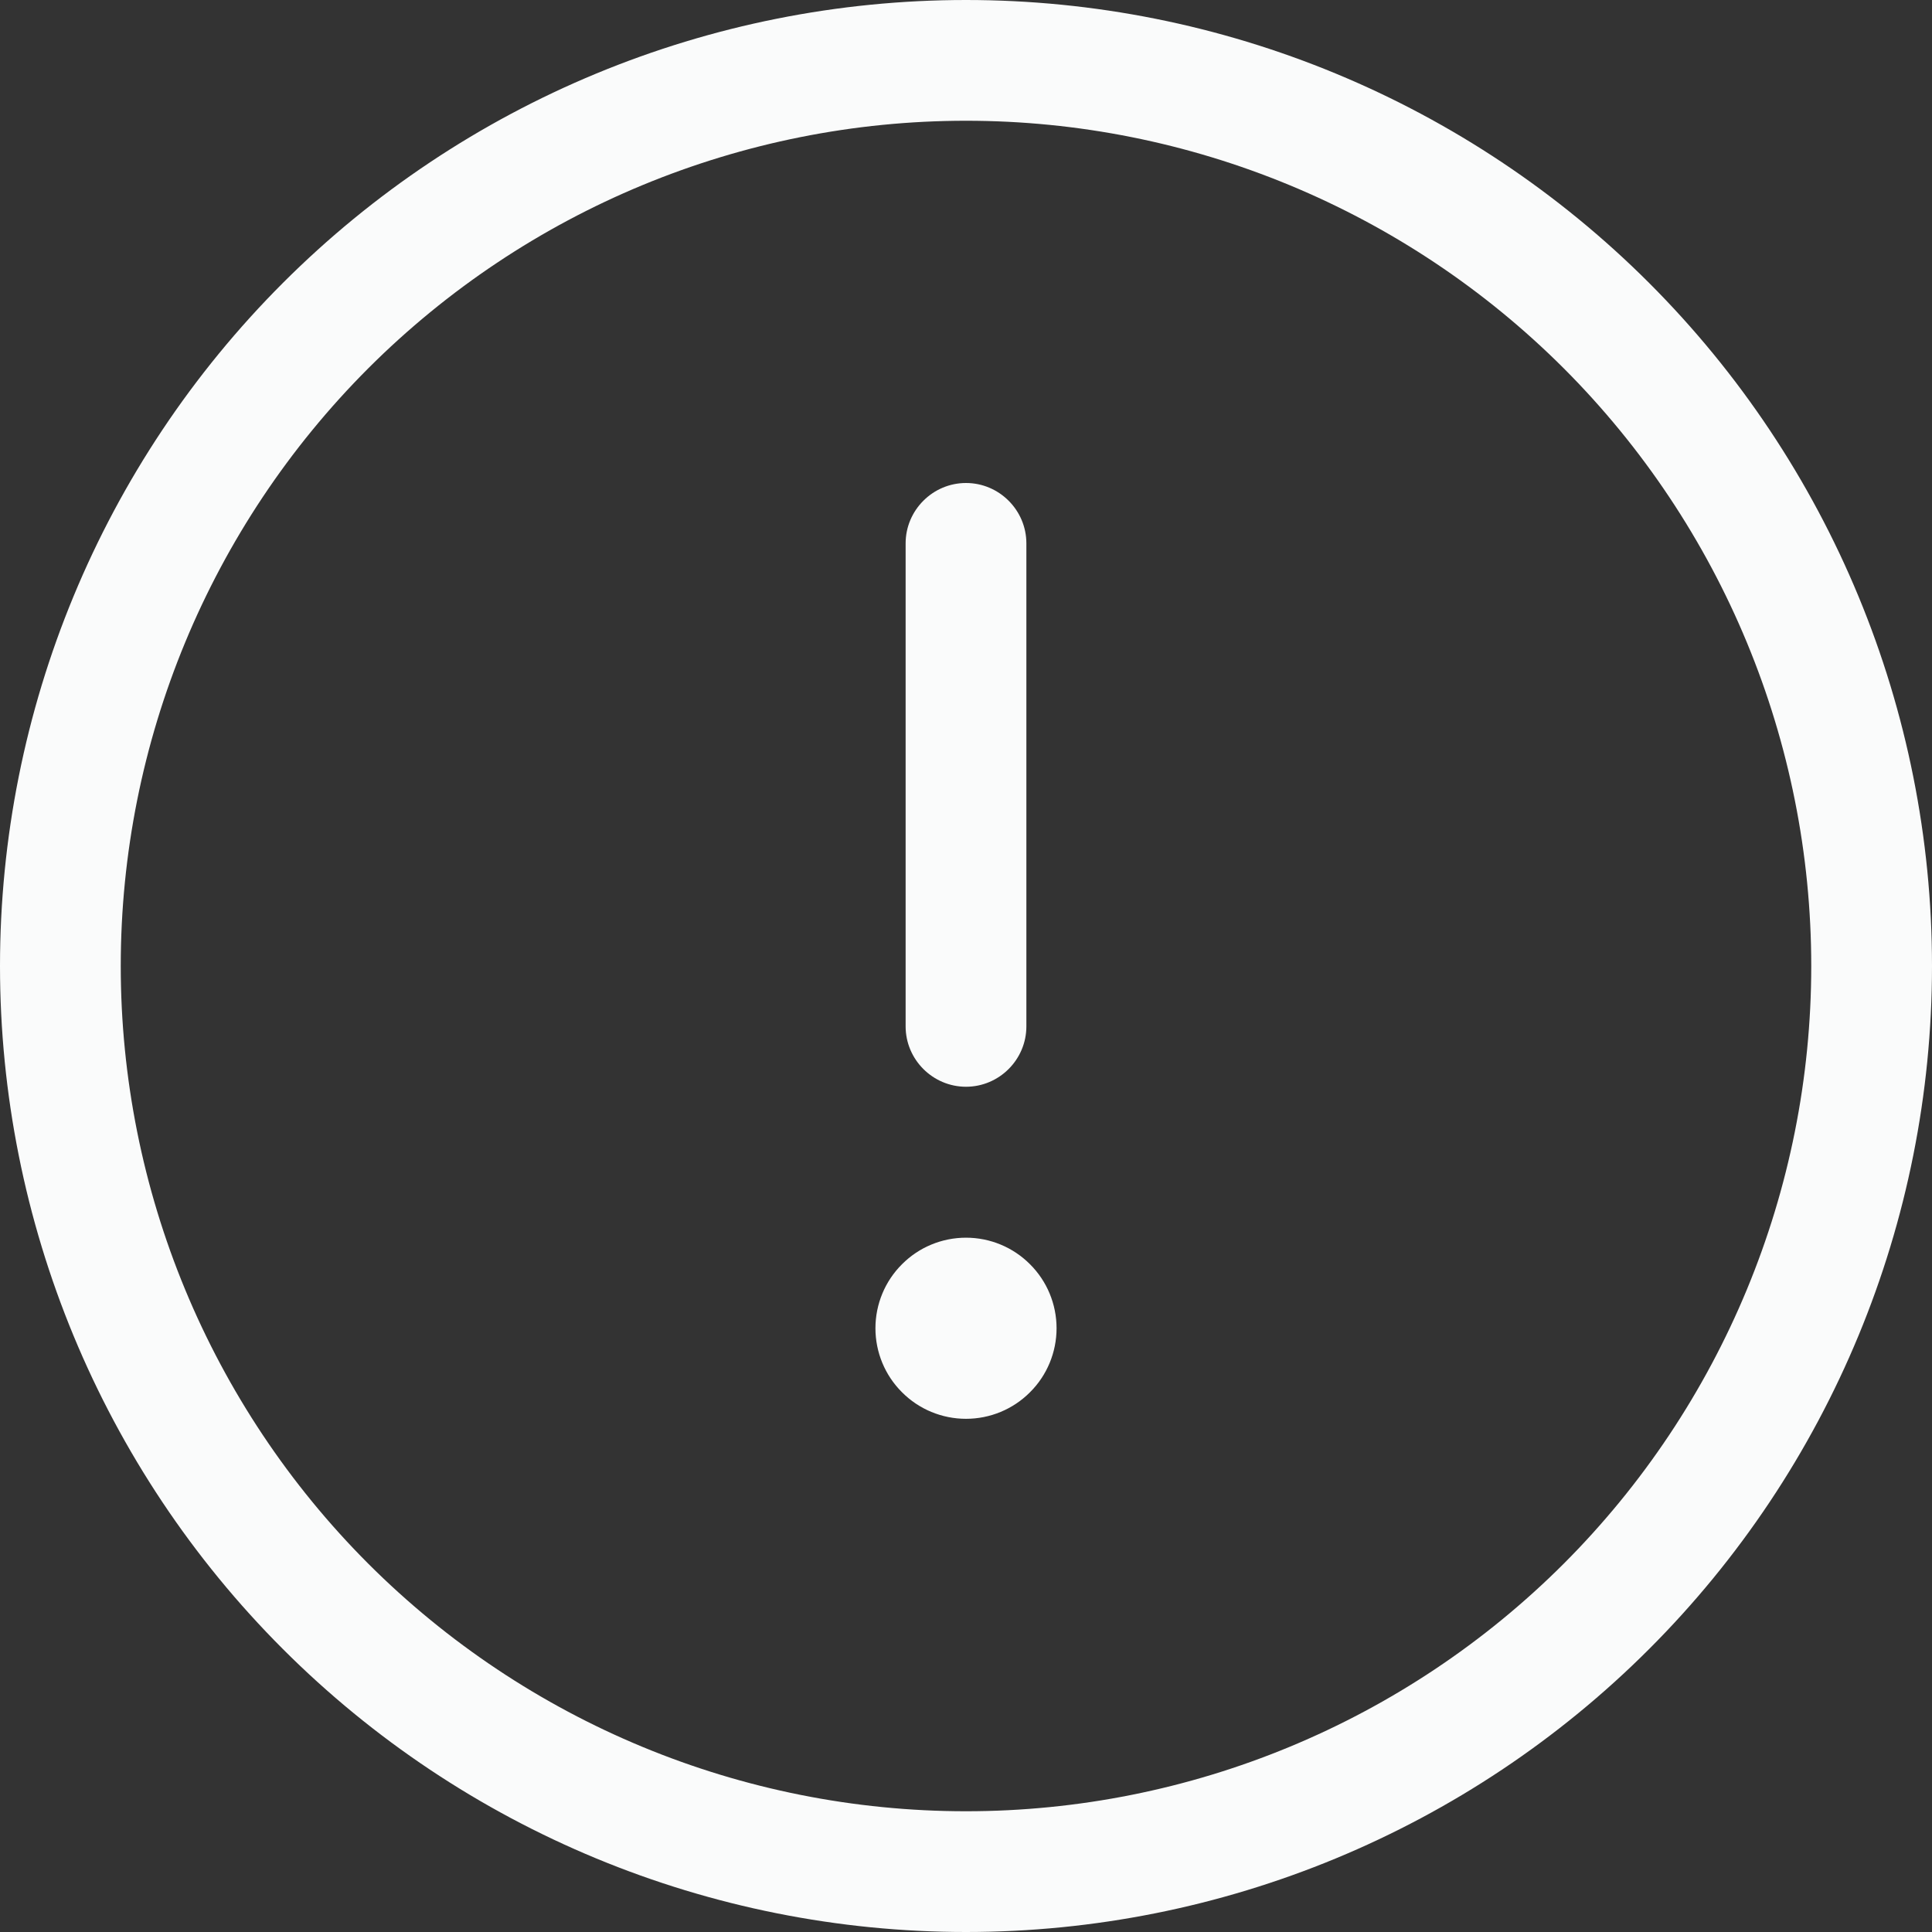 <svg viewBox="0 0 16 16" fill="none"
  xmlns="http://www.w3.org/2000/svg">
  <rect x="0" y="0" width="16" height="16" fill="#333333" stroke="none"/>
  <g clip-path="url(#clip0_1428_94436)">
    <path d="M8 1C9.857 1 11.637 1.738 12.95 3.05C14.262 4.363 15 6.143 15 8C15 9.857 14.262 11.637 12.95 12.95C11.637 14.262 9.857 15 8 15C6.143 15 4.363 14.262 3.05 12.95C1.738 11.637 1 9.857 1 8C1 6.143 1.738 4.363 3.05 3.05C4.363 1.738 6.143 1 8 1ZM8 16C10.122 16 12.157 15.157 13.657 13.657C15.157 12.157 16 10.122 16 8C16 5.878 15.157 3.843 13.657 2.343C12.157 0.843 10.122 0 8 0C5.878 0 3.843 0.843 2.343 2.343C0.843 3.843 0 5.878 0 8C0 10.122 0.843 12.157 2.343 13.657C3.843 15.157 5.878 16 8 16ZM8 4C7.725 4 7.5 4.225 7.5 4.5V8.5C7.5 8.775 7.725 9 8 9C8.275 9 8.5 8.775 8.5 8.5V4.5C8.5 4.225 8.275 4 8 4ZM8.75 11C8.75 10.801 8.671 10.61 8.53 10.47C8.39 10.329 8.199 10.25 8 10.25C7.801 10.25 7.61 10.329 7.47 10.47C7.329 10.61 7.25 10.801 7.25 11C7.25 11.199 7.329 11.39 7.47 11.53C7.61 11.671 7.801 11.75 8 11.75C8.199 11.75 8.39 11.671 8.53 11.53C8.671 11.39 8.75 11.199 8.75 11Z" fill="#FAFBFB"/>
  </g>
  <defs>
    <clipPath id="clip0_1428_94436">
      <rect width="16" height="16" fill="white"/>
    </clipPath>
  </defs>
</svg>
